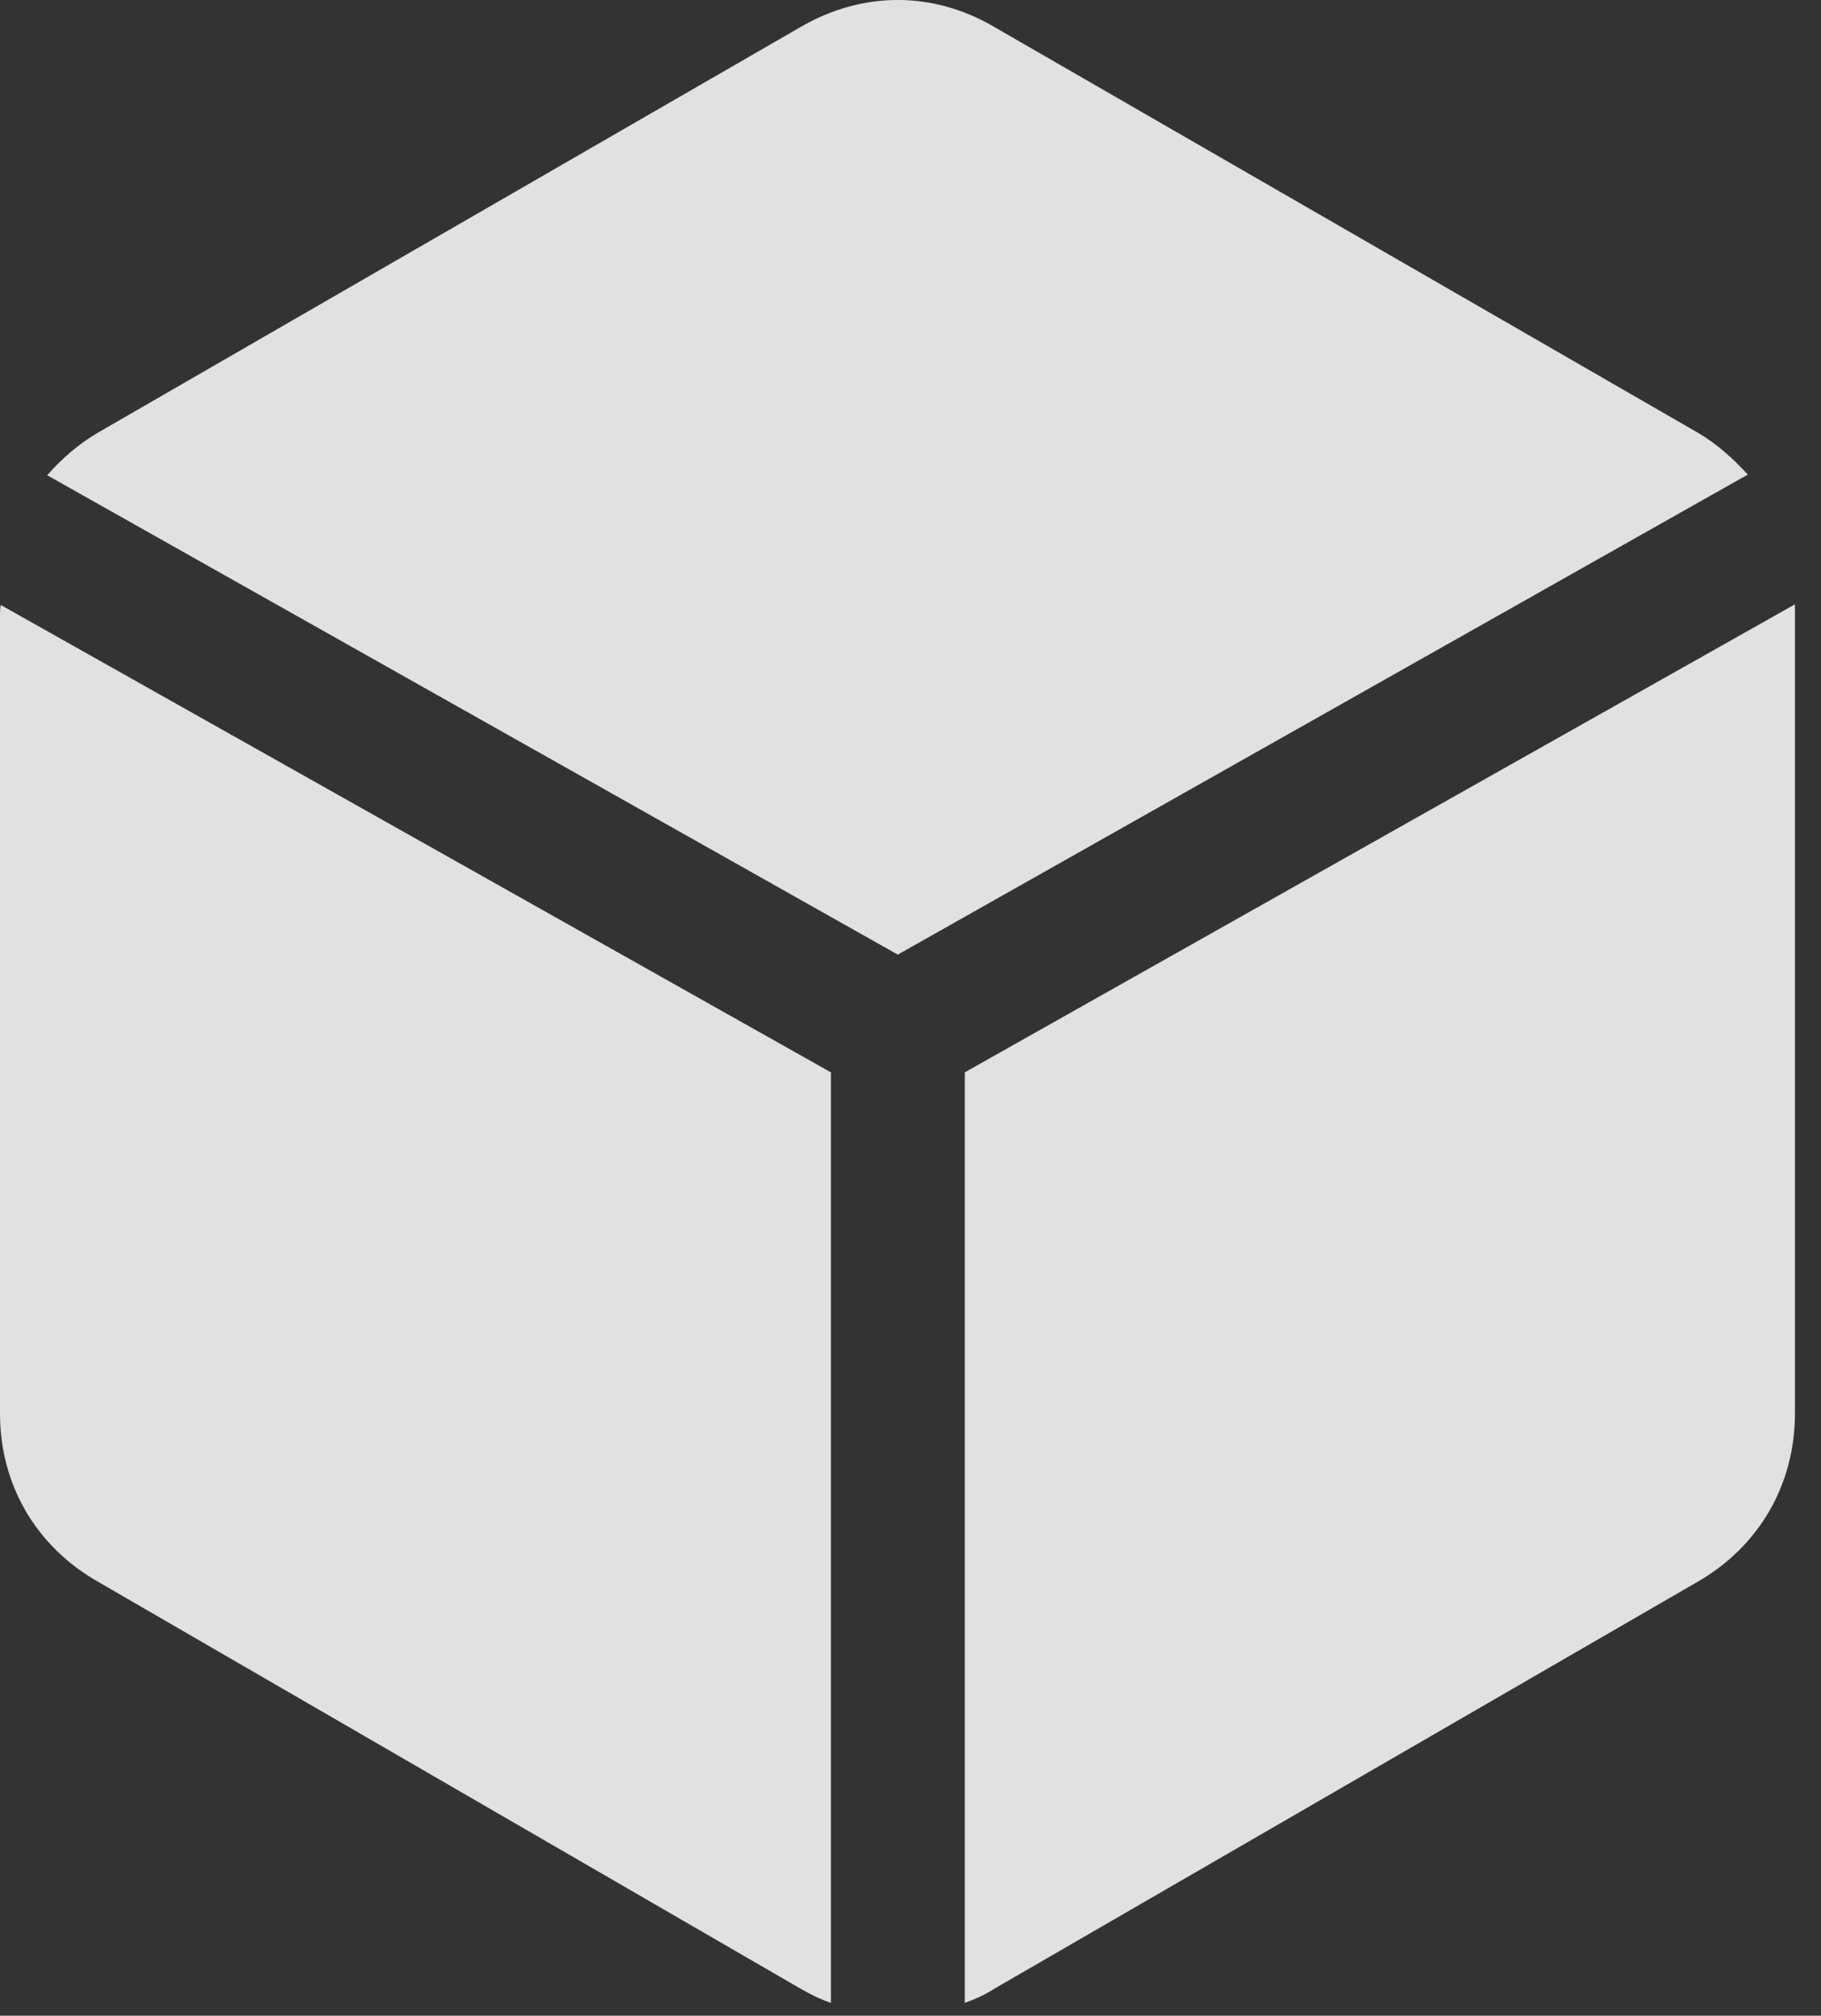 <?xml version="1.0" encoding="UTF-8"?>
<!--Generator: Apple Native CoreSVG 326-->
<!DOCTYPE svg
PUBLIC "-//W3C//DTD SVG 1.1//EN"
       "http://www.w3.org/Graphics/SVG/1.1/DTD/svg11.dtd">
<svg version="1.1" xmlns="http://www.w3.org/2000/svg" xmlns:xlink="http://www.w3.org/1999/xlink" viewBox="0 0 25.234 27.925">
 <rect x="0" y="0" width="25.234" height="27.925" fill="#333333" stroke="none"/>
 <g>
  <rect height="27.925" opacity="0" width="25.234" x="0" y="0"/>
  <path d="M12.441 13.225L24.219 6.575C24.023 6.36 23.799 6.155 23.535 5.999L13.779 0.374C12.93-0.125 11.953-0.125 11.094 0.374L1.348 5.999C1.084 6.155 0.85 6.36 0.654 6.584ZM11.514 14.856L0.01 8.381C0 8.43 0 8.499 0 8.547L0 19.582C0 20.569 0.498 21.419 1.348 21.907L11.094 27.551C11.23 27.629 11.367 27.698 11.514 27.747ZM13.369 14.856L13.369 27.747C13.506 27.698 13.643 27.639 13.779 27.551L23.535 21.907C24.375 21.419 24.873 20.569 24.873 19.582L24.873 8.538C24.873 8.489 24.873 8.42 24.873 8.372Z" fill="white" fill-opacity="0.85"/>
 </g>
</svg>
